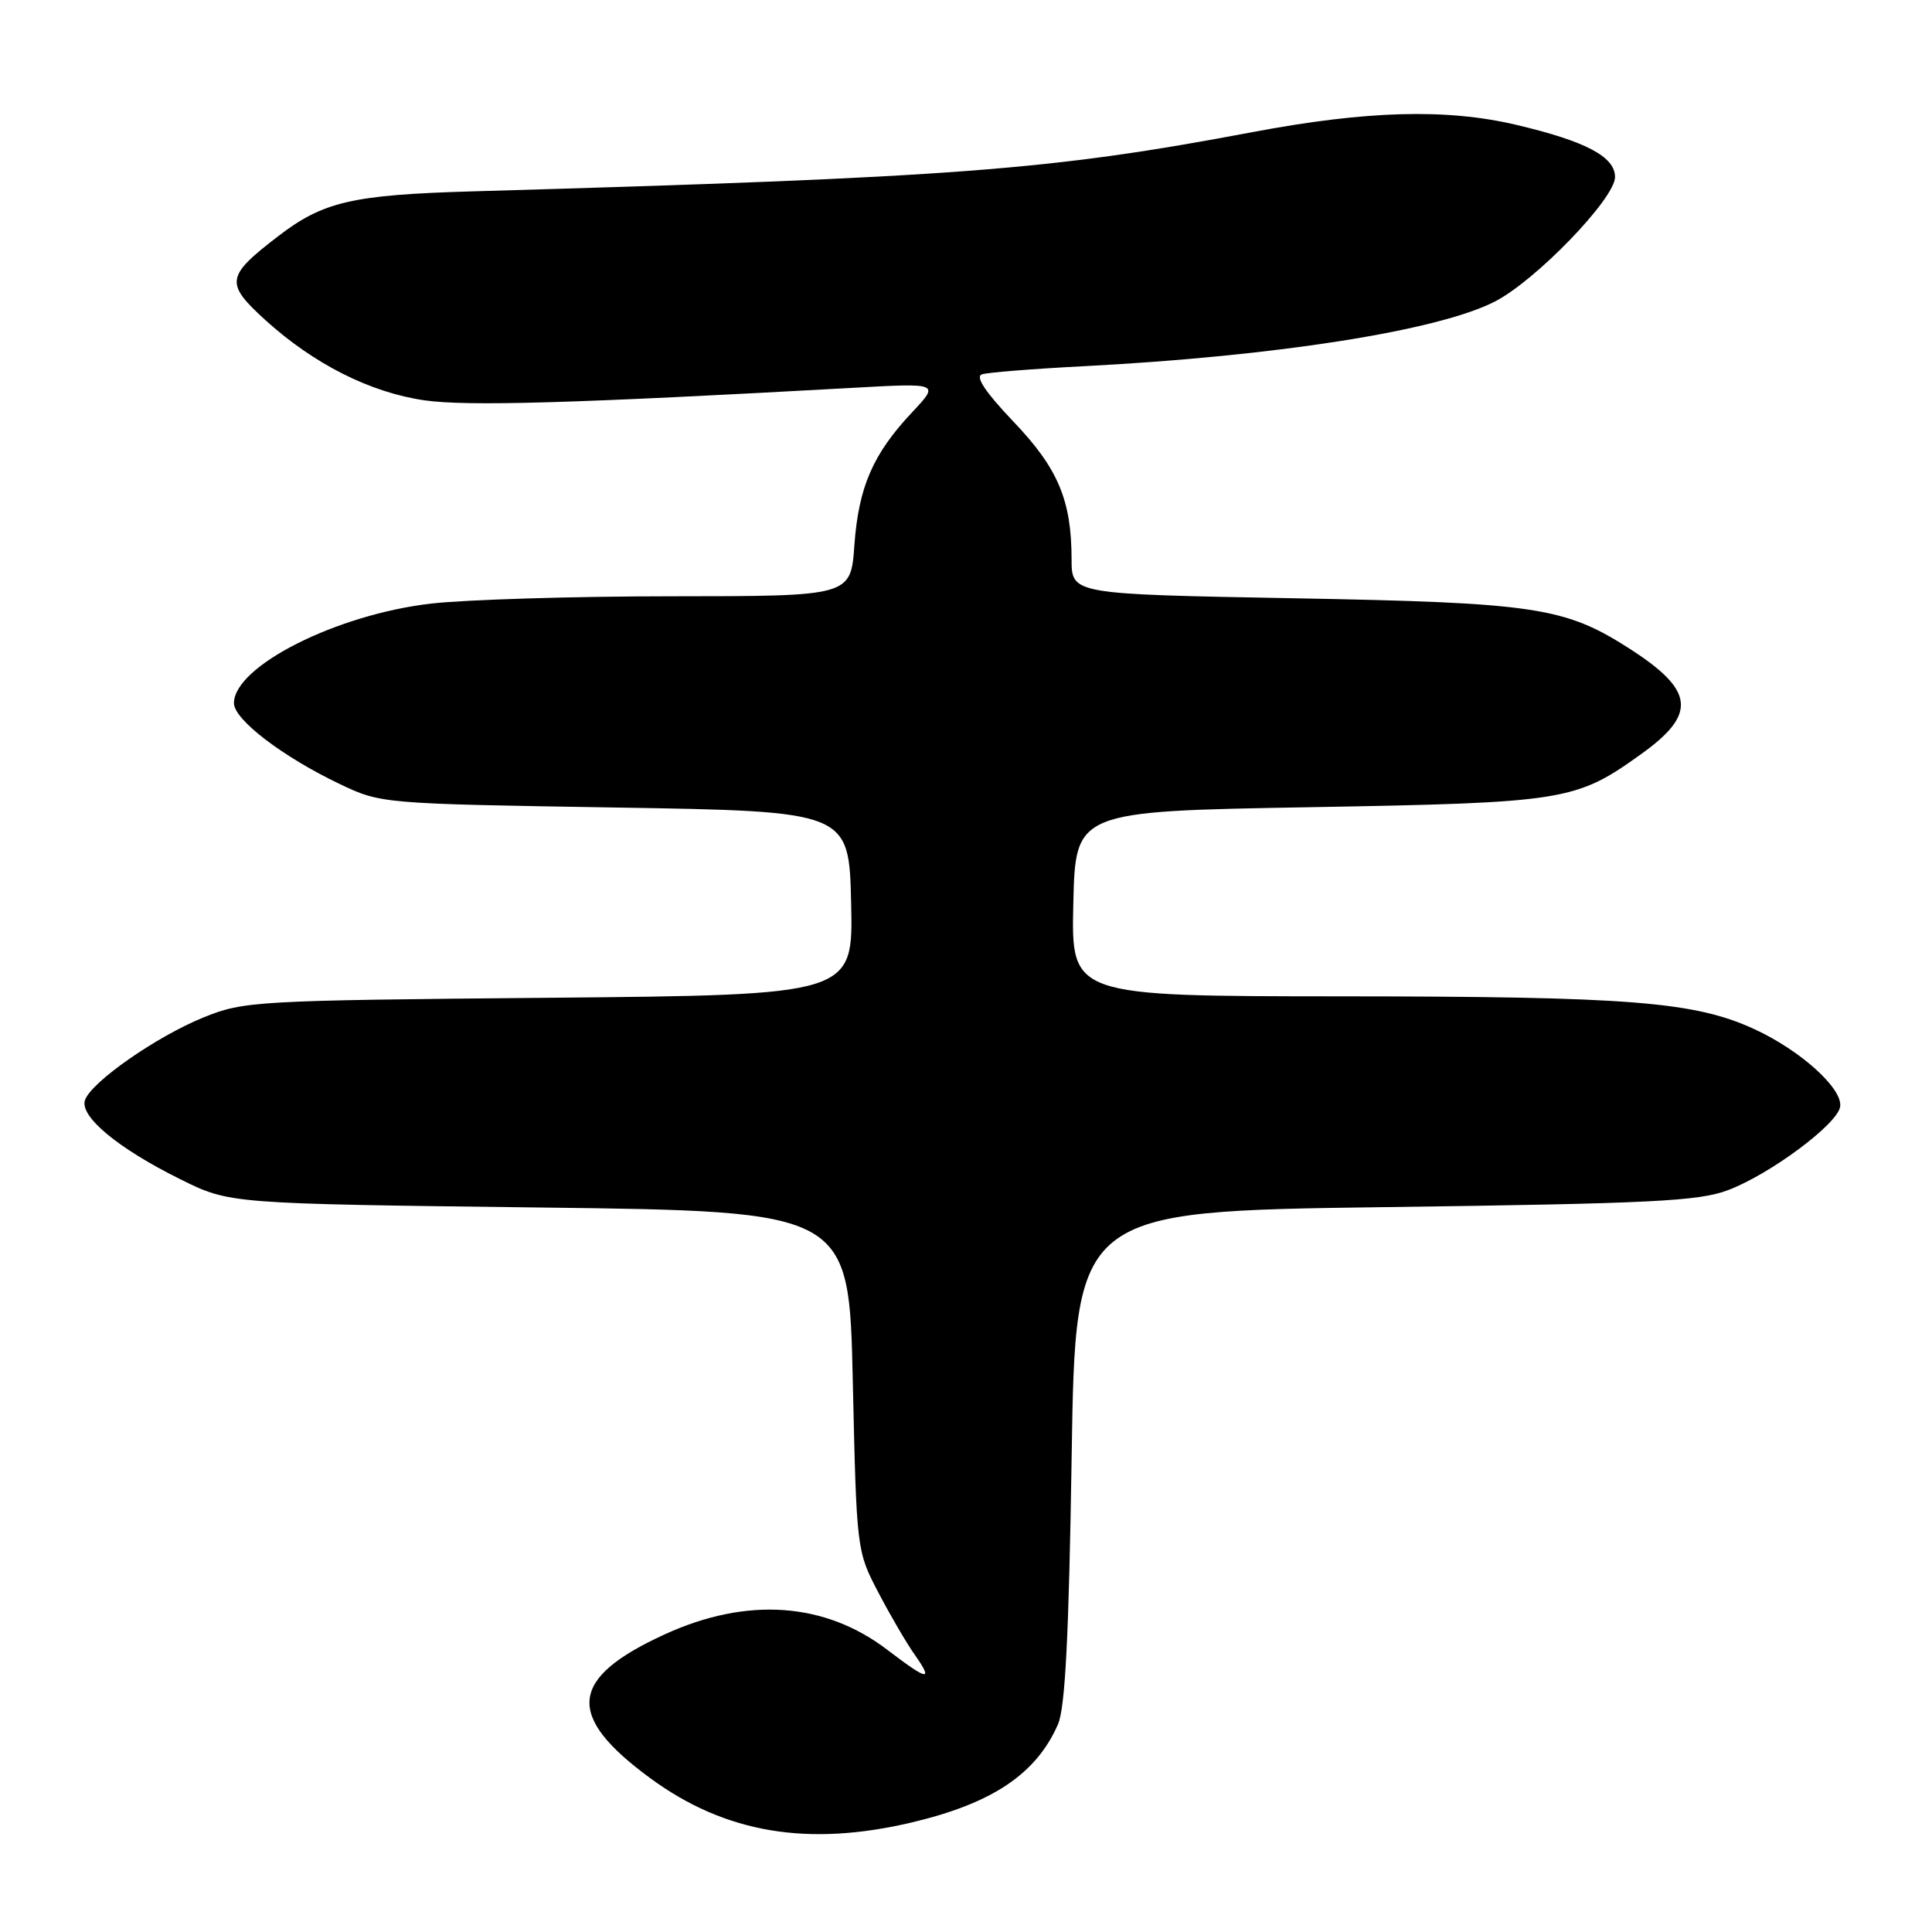 <?xml version="1.0" encoding="UTF-8" standalone="no"?>
<!DOCTYPE svg PUBLIC "-//W3C//DTD SVG 1.1//EN" "http://www.w3.org/Graphics/SVG/1.1/DTD/svg11.dtd" >
<svg xmlns="http://www.w3.org/2000/svg" xmlns:xlink="http://www.w3.org/1999/xlink" version="1.1" viewBox="0 0 256 256">
 <g >
 <path fill="currentColor"
d=" M 120.78 241.49 C 131.47 238.97 137.30 235.07 140.18 228.50 C 141.15 226.31 141.63 216.75 142.00 193.00 C 142.50 160.50 142.50 160.50 183.50 159.95 C 218.90 159.48 225.11 159.17 229.00 157.69 C 234.56 155.58 243.37 149.03 243.82 146.69 C 244.28 144.33 238.65 139.22 232.47 136.37 C 224.55 132.72 215.97 132.04 177.72 132.02 C 141.94 132.00 141.94 132.00 142.22 119.75 C 142.50 107.50 142.50 107.50 173.50 106.96 C 207.49 106.36 208.79 106.15 217.53 99.87 C 224.88 94.59 224.52 91.47 215.92 85.95 C 207.33 80.44 203.49 79.86 171.25 79.27 C 142.00 78.73 142.00 78.73 141.99 74.12 C 141.98 66.27 140.21 62.07 134.27 55.85 C 130.55 51.94 129.19 49.89 130.12 49.60 C 130.88 49.35 136.90 48.87 143.50 48.53 C 168.99 47.21 190.48 43.84 198.05 39.97 C 203.47 37.21 214.00 26.31 214.00 23.46 C 214.00 20.76 210.11 18.71 200.90 16.54 C 191.65 14.36 181.11 14.65 165.94 17.51 C 139.06 22.58 126.73 23.51 62.50 25.36 C 46.70 25.82 42.83 26.71 36.87 31.29 C 29.94 36.61 29.80 37.51 35.07 42.33 C 41.54 48.22 49.04 52.01 56.28 53.05 C 61.95 53.85 75.89 53.45 113.00 51.39 C 124.50 50.75 124.50 50.75 120.86 54.63 C 115.66 60.16 113.77 64.53 113.21 72.24 C 112.73 79.00 112.73 79.00 89.12 79.01 C 76.13 79.01 61.72 79.45 57.11 79.98 C 44.59 81.42 31.00 88.28 31.00 93.17 C 31.00 95.35 37.43 100.26 45.00 103.88 C 50.48 106.49 50.59 106.50 81.50 107.00 C 112.50 107.50 112.50 107.50 112.78 119.67 C 113.06 131.84 113.06 131.84 72.78 132.21 C 33.89 132.56 32.31 132.65 27.00 134.80 C 20.79 137.32 12.22 143.27 11.28 145.72 C 10.45 147.87 15.58 152.15 23.98 156.30 C 30.45 159.50 30.45 159.50 71.48 160.00 C 112.50 160.50 112.50 160.50 113.00 183.00 C 113.50 205.41 113.51 205.52 116.38 211.00 C 117.96 214.03 120.13 217.74 121.20 219.25 C 123.74 222.86 122.96 222.72 117.59 218.62 C 109.30 212.29 98.99 211.57 88.08 216.56 C 75.39 222.37 74.88 227.34 86.15 235.61 C 96.06 242.89 106.99 244.74 120.78 241.49 Z "/>
</g>
</svg>